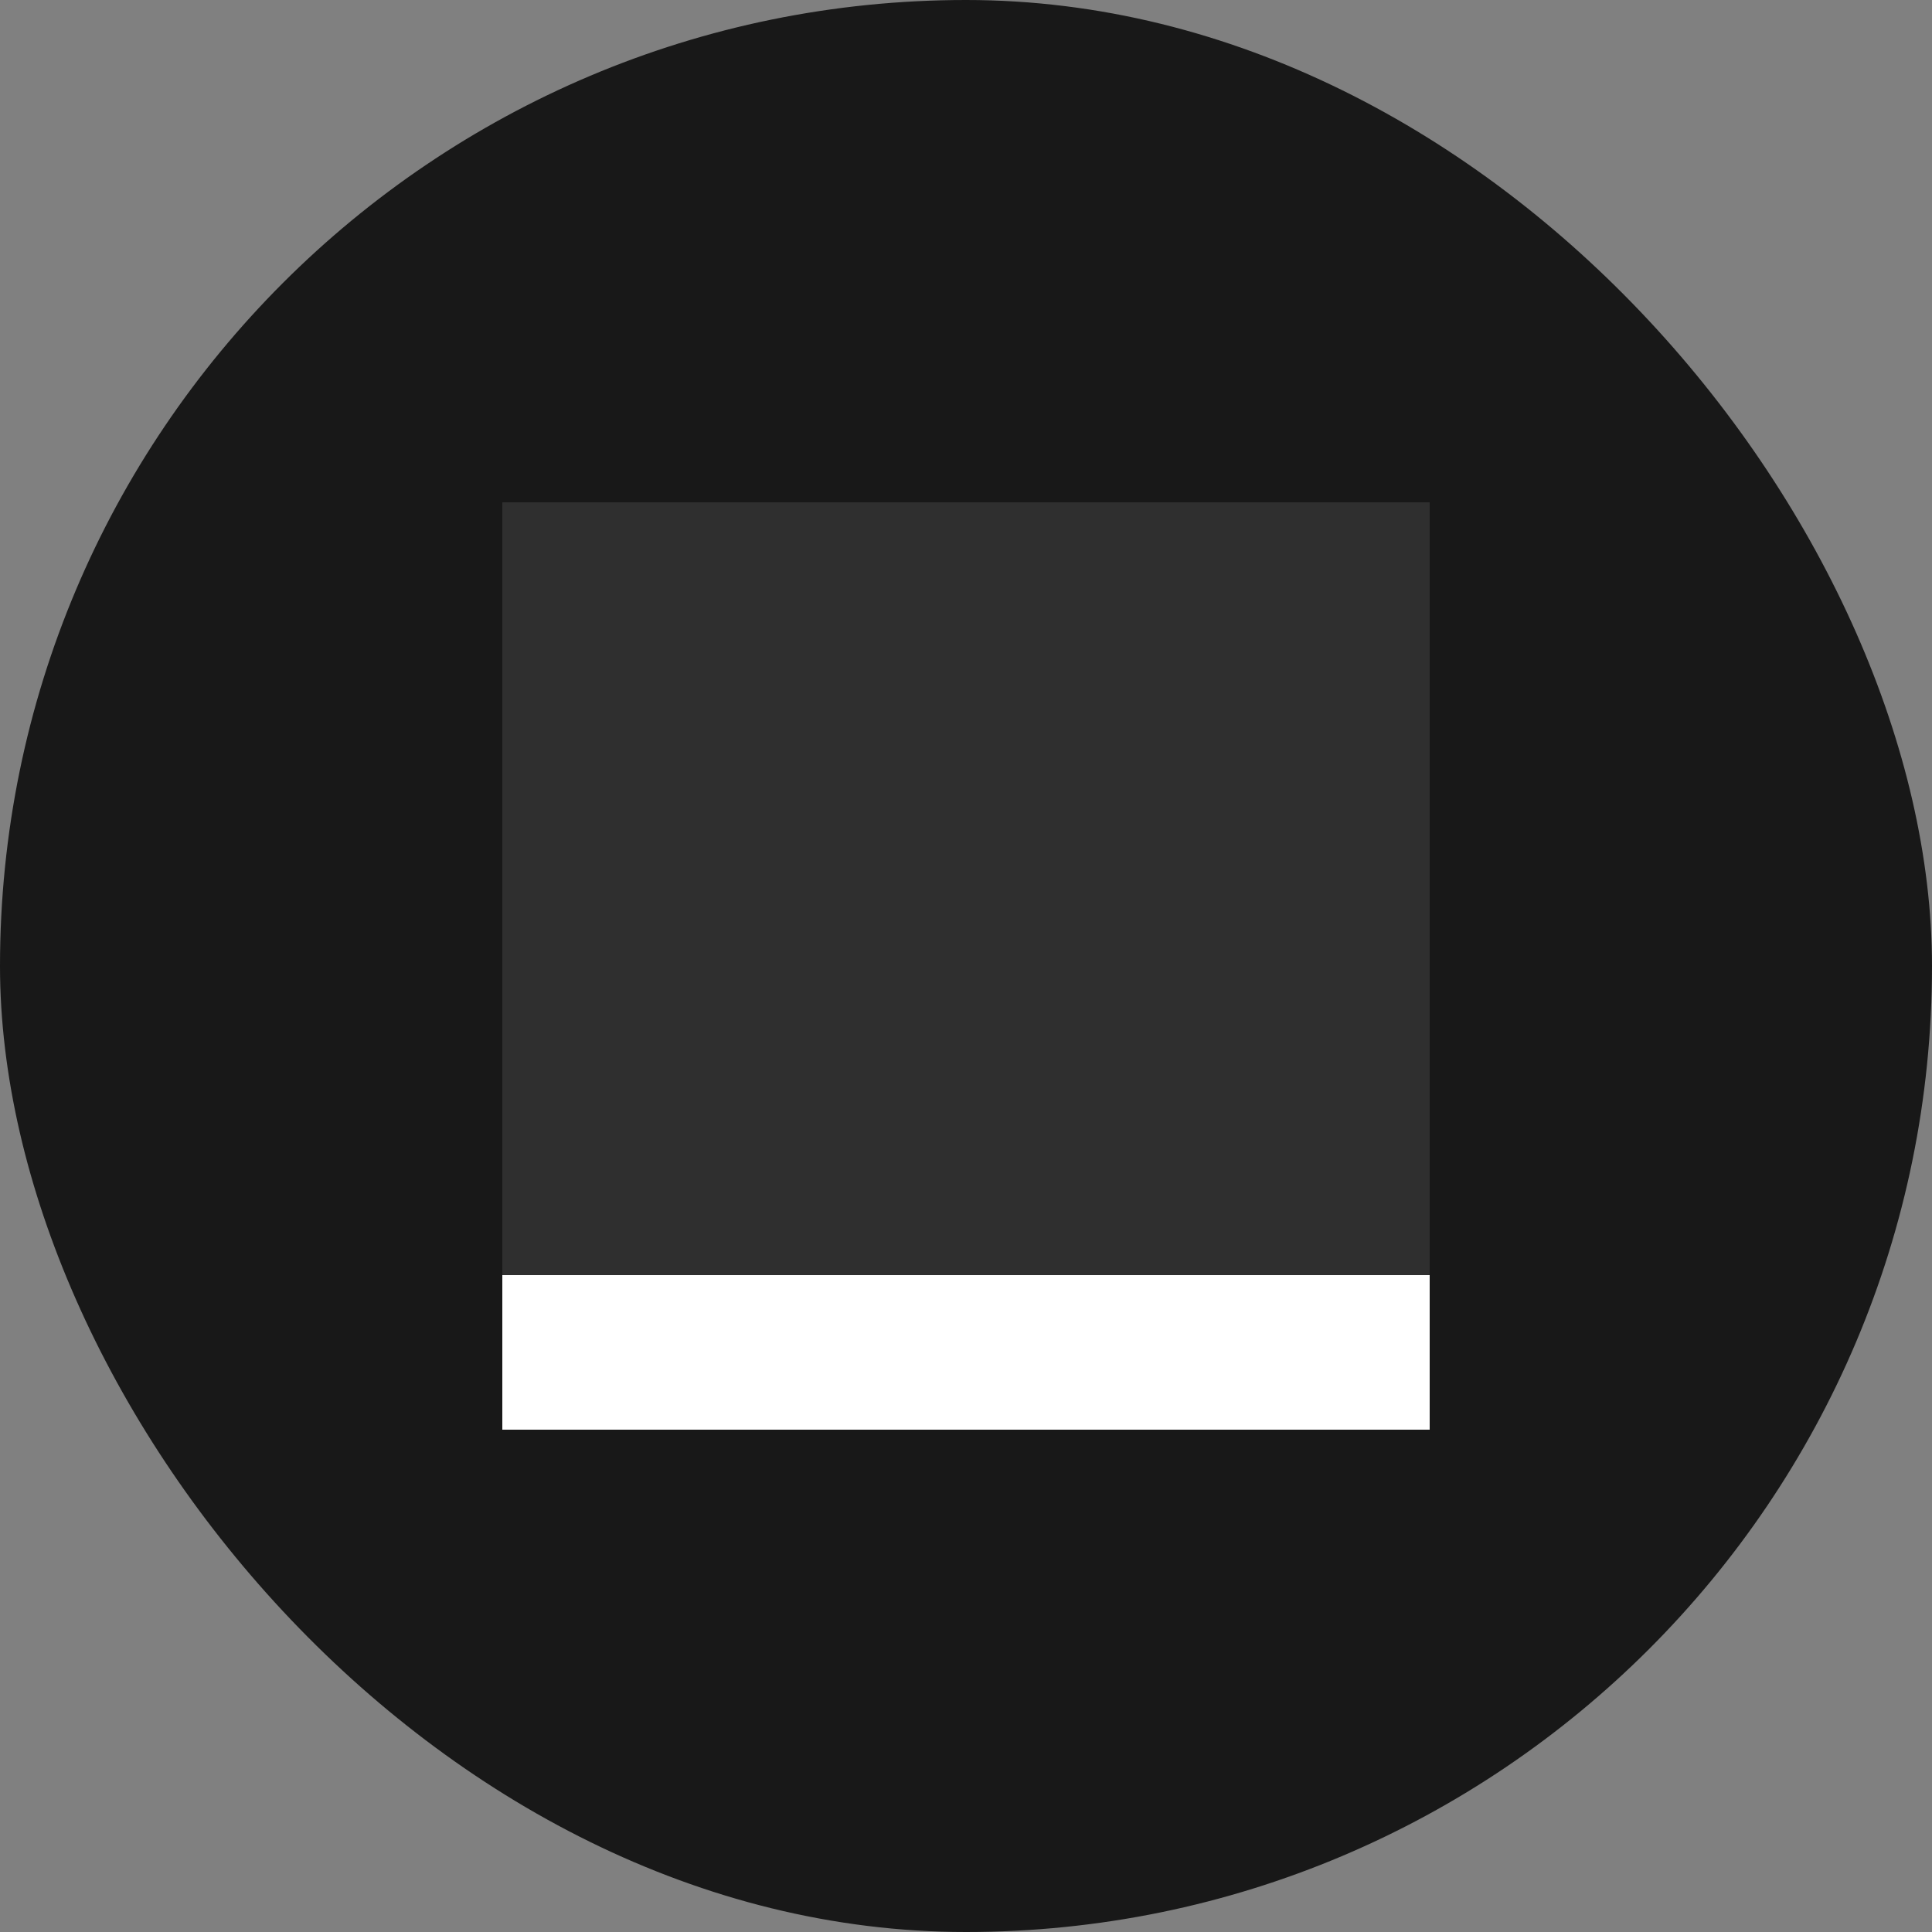 <?xml version="1.0" encoding="UTF-8"?>
<svg width="100px" height="100px" viewBox="0 0 100 100" version="1.1" xmlns="http://www.w3.org/2000/svg" xmlns:xlink="http://www.w3.org/1999/xlink">
    <rect x="0" y="0" width="100" height="100" fill="#808080" stroke="none"/>
    <title>headroom-avatar-3</title>
    <g id="avatar-3" stroke="none" stroke-width="1" fill="none" fill-rule="evenodd">
        <rect id="Rectangle" fill="#181818" x="0" y="0" width="100" height="100" rx="50"></rect>
        <g id="headroom-symbol-white" transform="translate(26, 26)" fill="#FFFFFF" fill-rule="nonzero">
            <rect id="headroom-space" opacity="0.1" x="0" y="0" width="48" height="40"></rect>
            <rect id="headroom-base" x="0" y="40" width="48" height="8"></rect>
        </g>
    </g>
</svg>